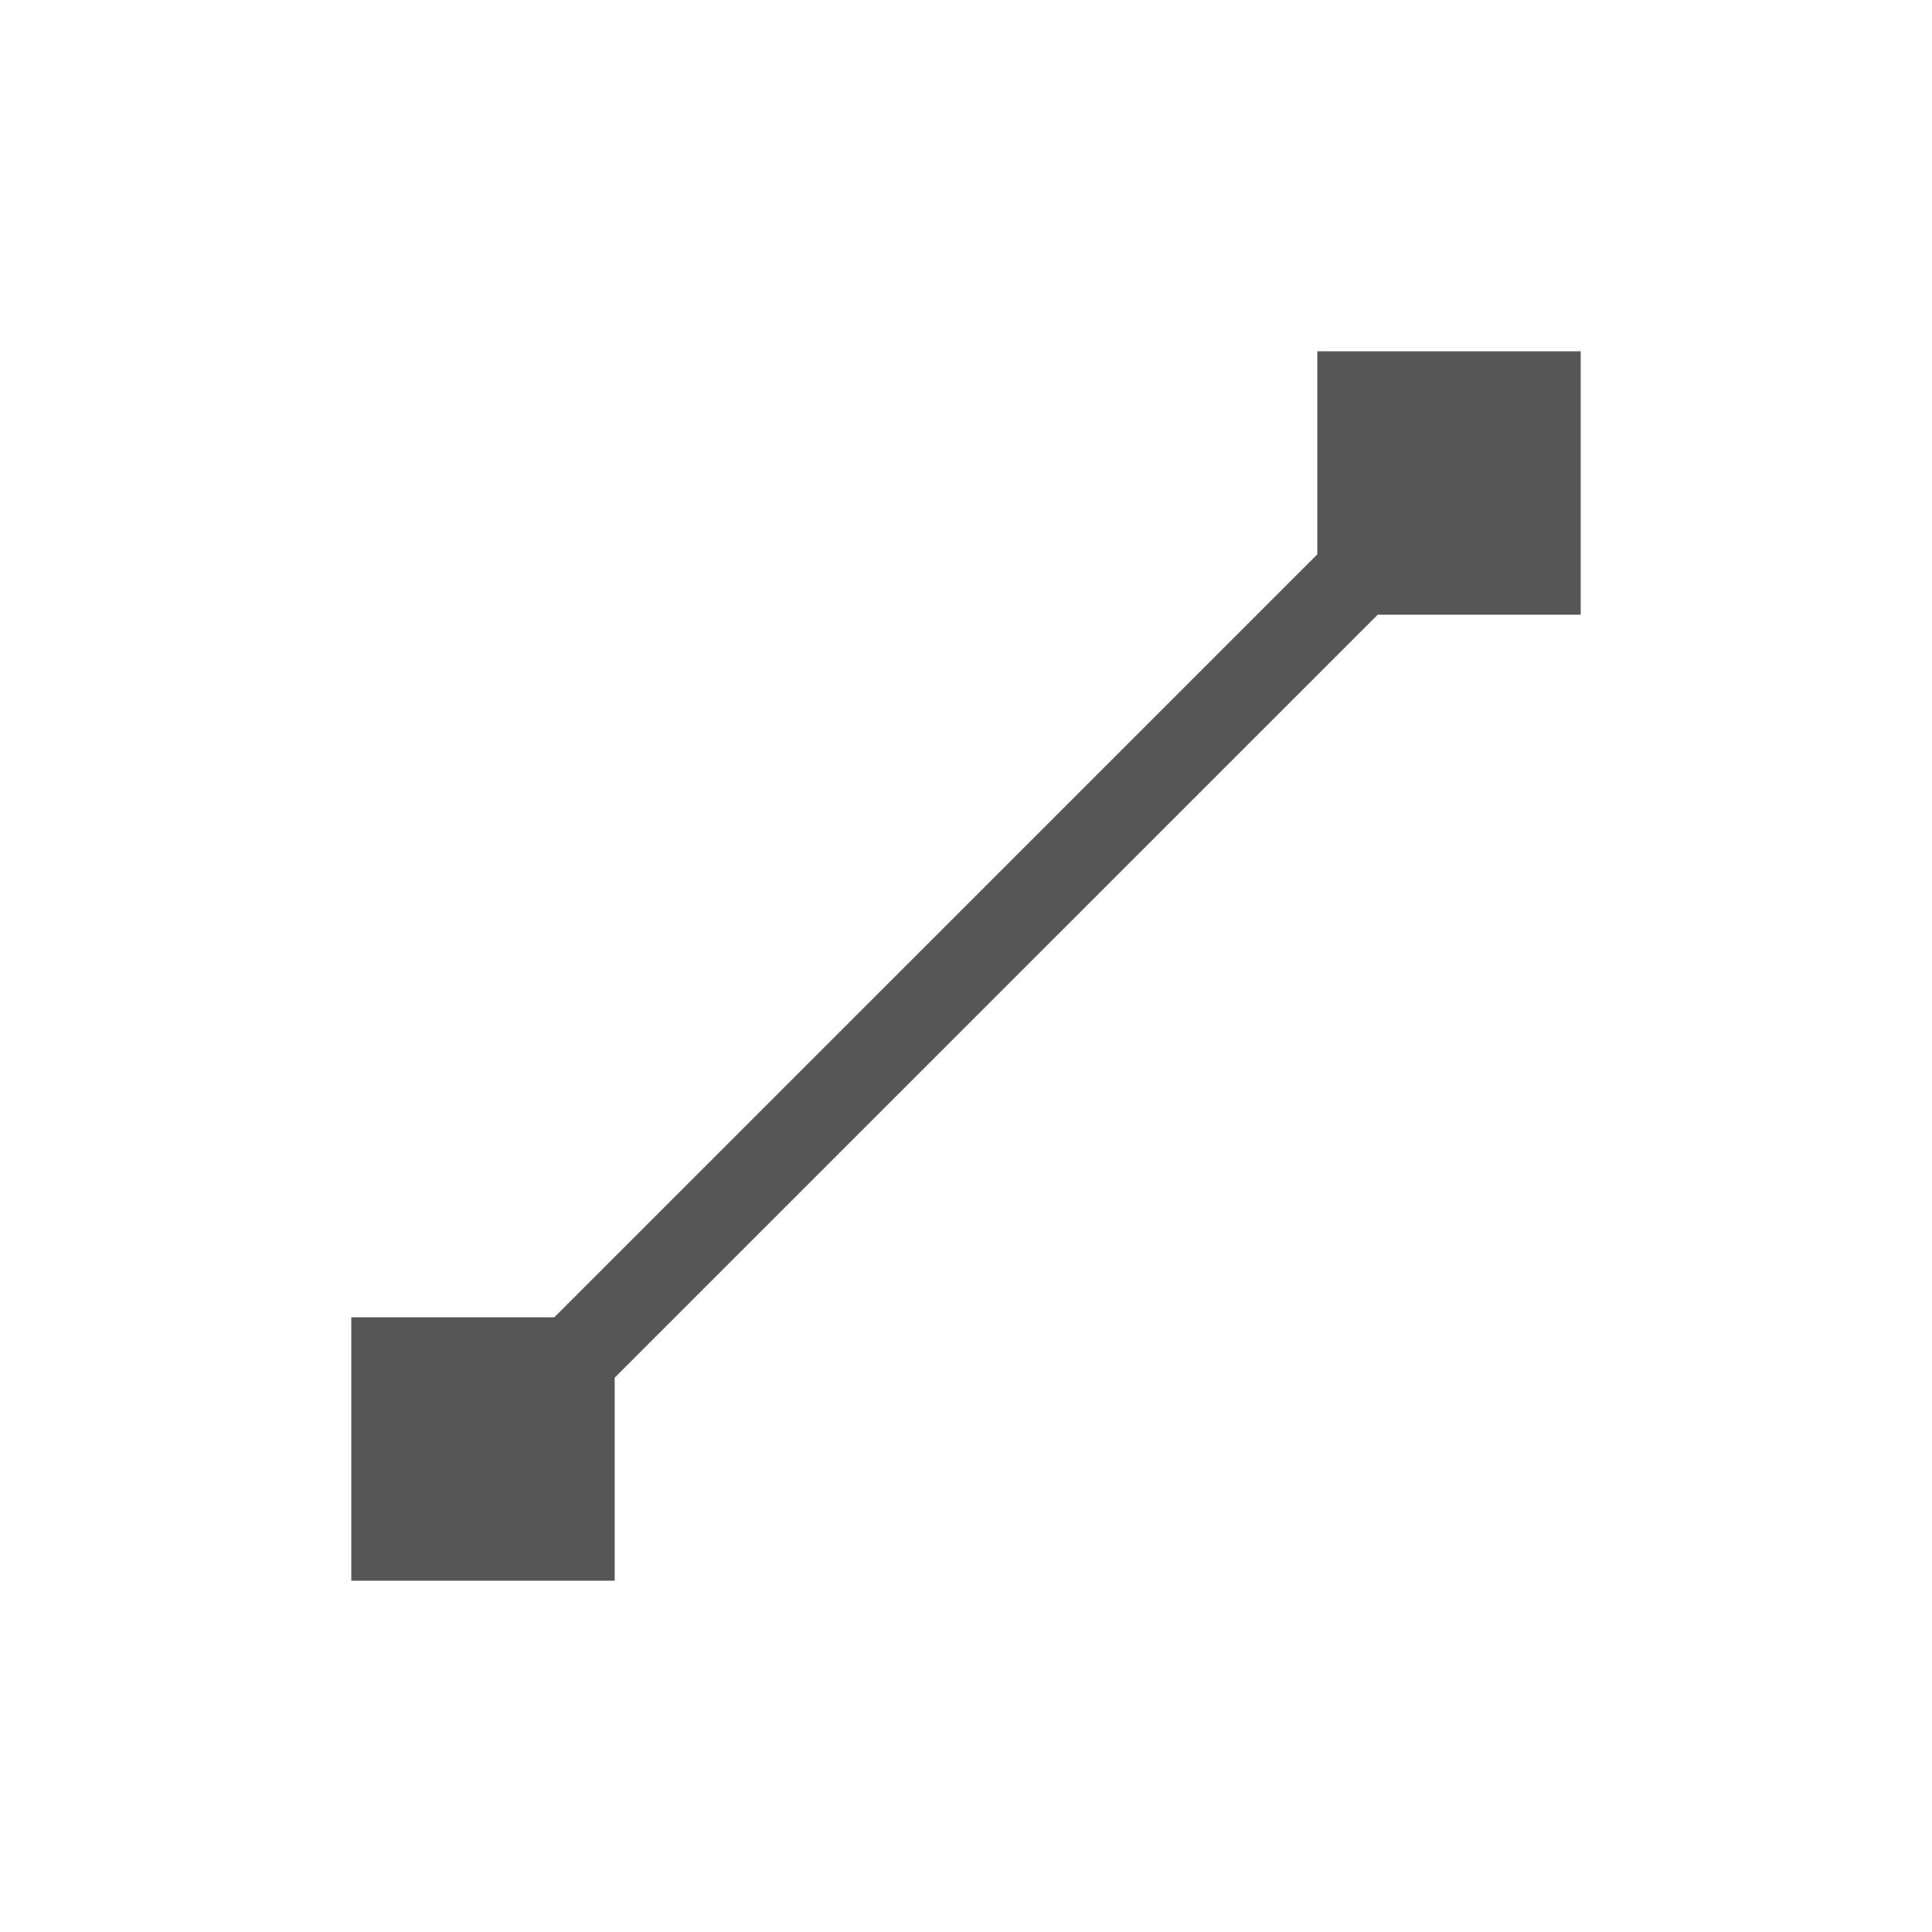 <svg xmlns="http://www.w3.org/2000/svg" width="22" height="22"><defs><style id="current-color-scheme" type="text/css"></style></defs><path d="M15 4v2.313L6.312 15H4v3h3v-2.313L15.688 7H18V4h-3z" fill="currentColor" color="#565656"/></svg>